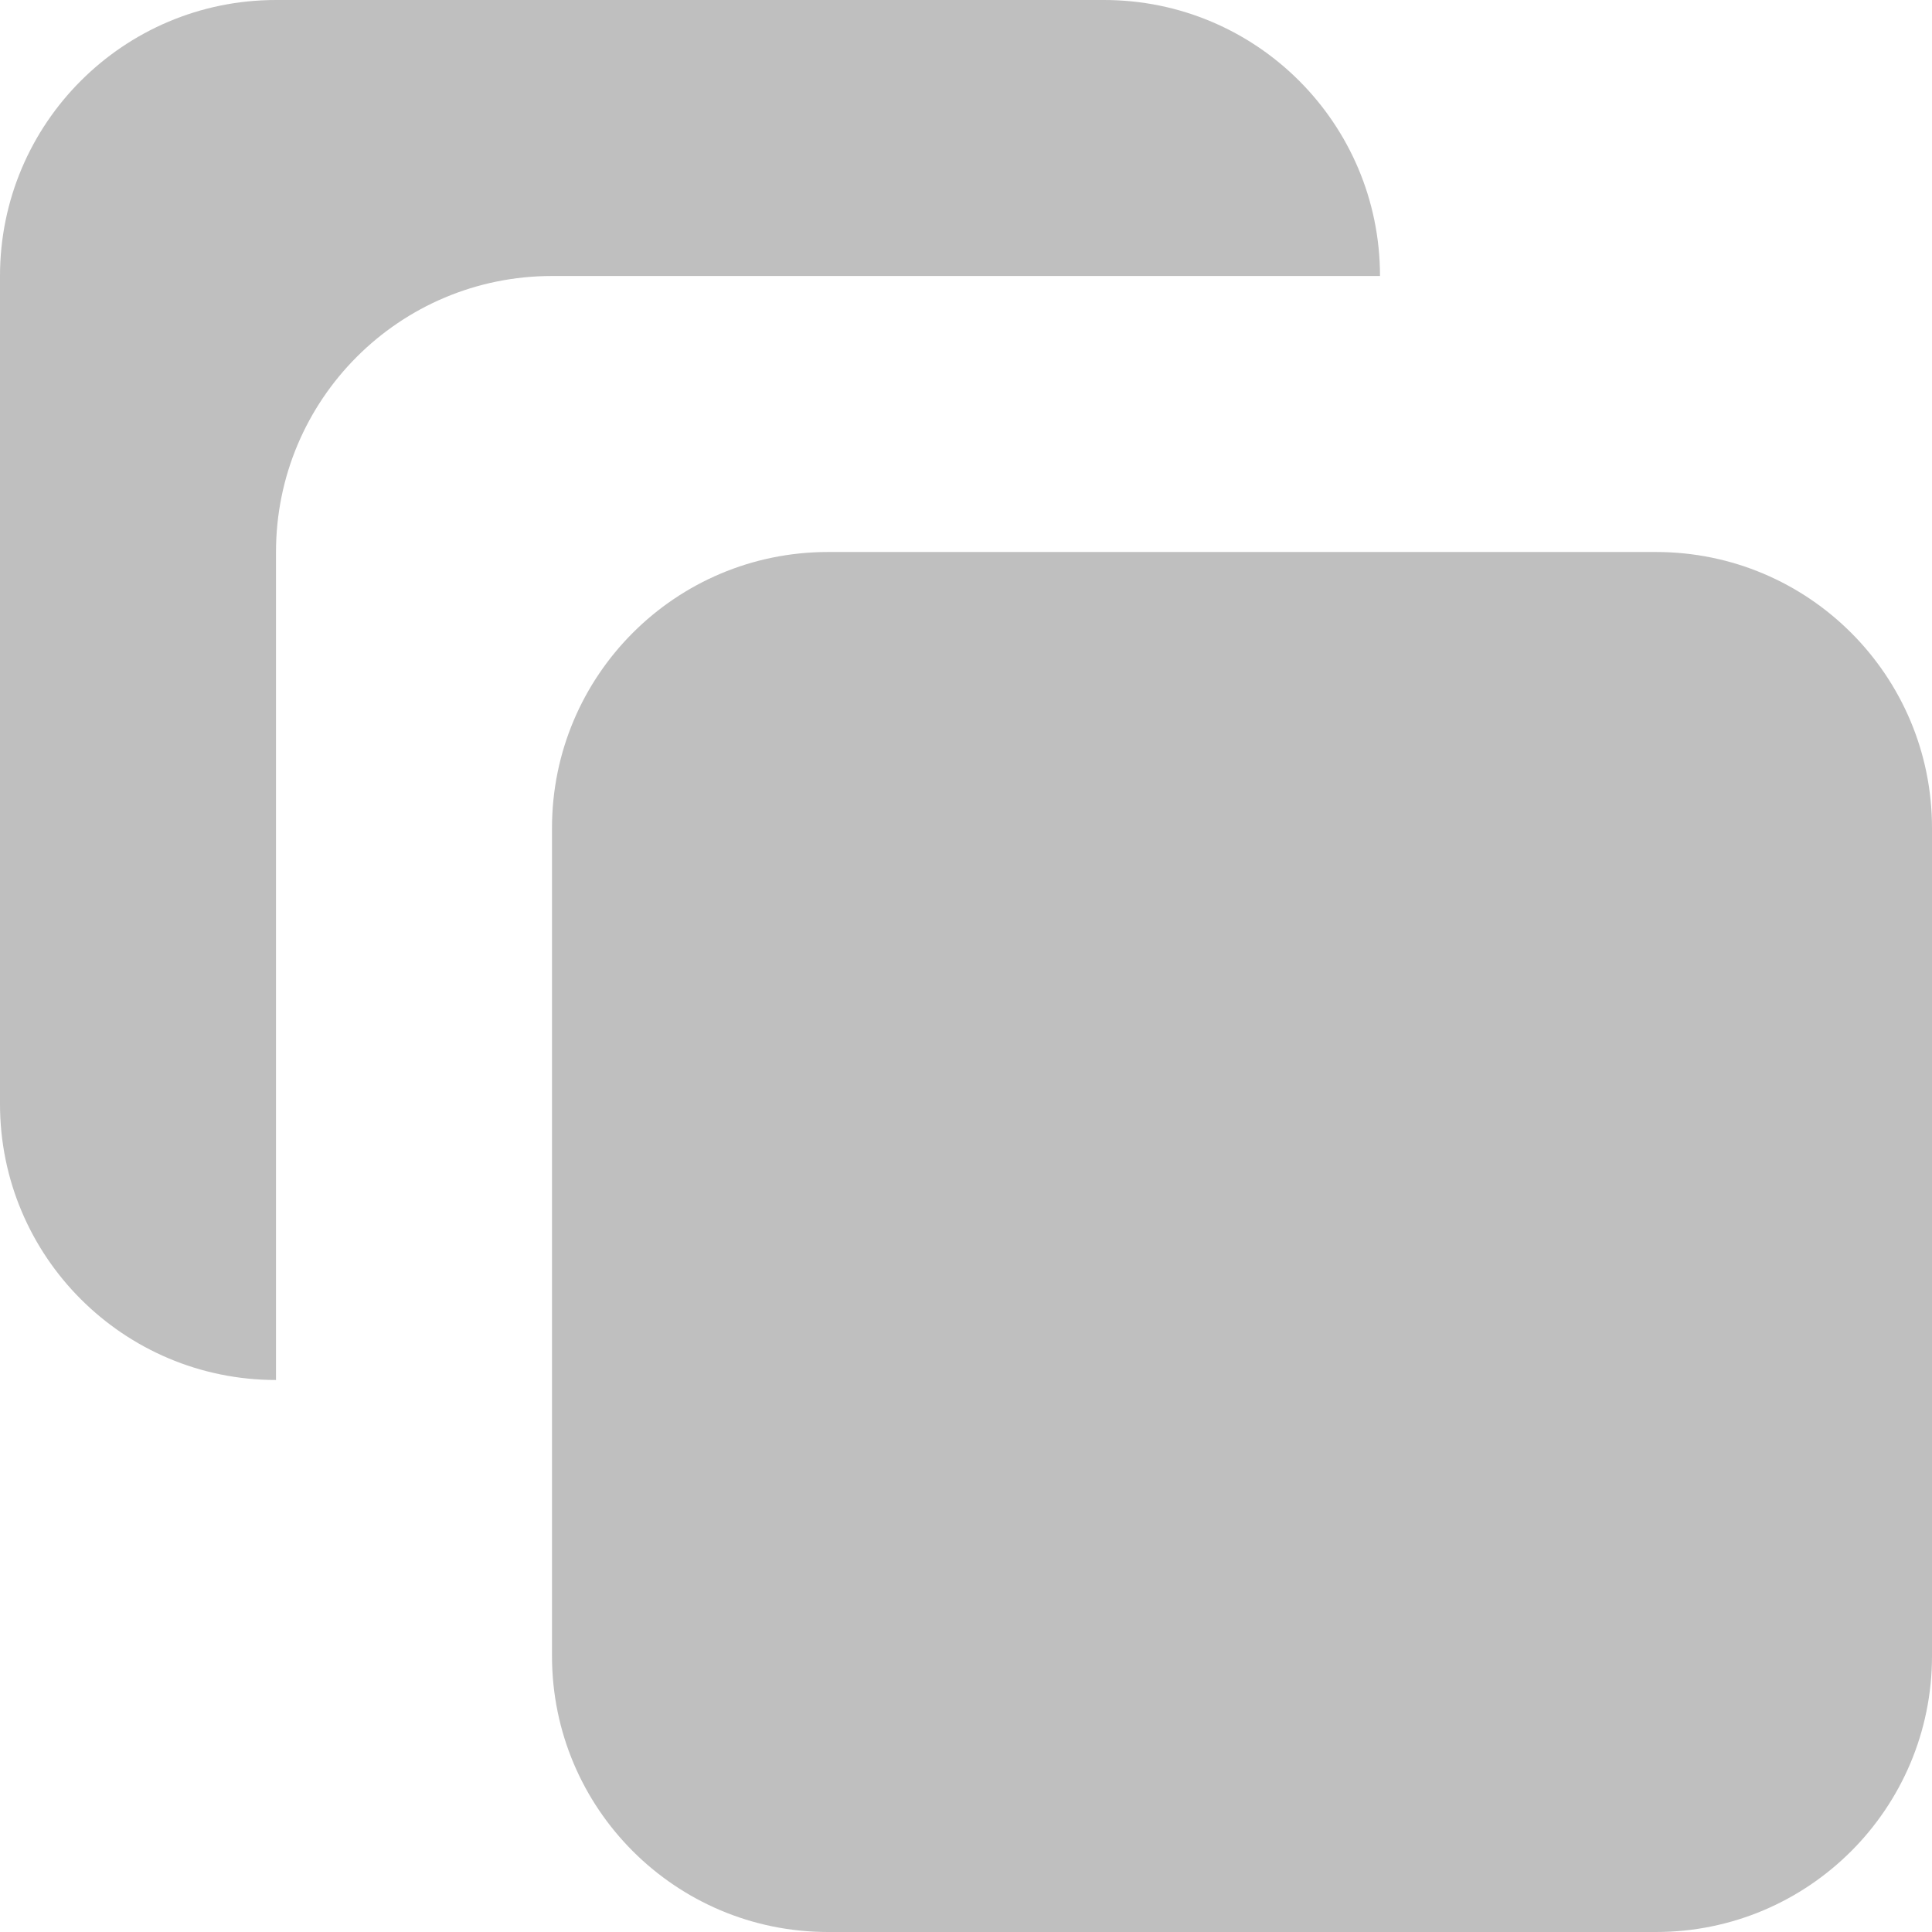 <svg width="14px" height="14px" viewBox="0 0 14 14" version="1.1" xmlns="http://www.w3.org/2000/svg" xmlns:xlink="http://www.w3.org/1999/xlink">
								<title>duplicate</title>
								<g id="Page-1" stroke="none" stroke-width="1" fill="none" fill-rule="evenodd">
									<g id="Tables" transform="translate(-58, -507)" fill="#BFBFBF" fill-rule="nonzero">
										<g id="sidebar" transform="translate(33, 43)">
											<g id="sign-up" transform="translate(16, 455)">
												<g id="duplicate" transform="translate(9, 9)">
													<path d="M4,6 C4,4.895 4.895,4 6,4 L12,4 C13.105,4 14,4.895 14,6 L14,12 C14,13.105 13.105,14 12,14 L6,14 C4.895,14 4,13.105 4,12 L4,6 Z" id="Path"></path>
													<path d="M2,0 C0.895,0 0,0.895 0,2 L0,8 C0,9.105 0.895,10 2,10 L2,4 C2,2.895 2.895,2 4,2 L10,2 L10,2 C10,0.895 9.105,0 8,0 L2,0 Z" id="Path"></path>
												</g>
											</g>
										</g>
									</g>
								</g>
							</svg>